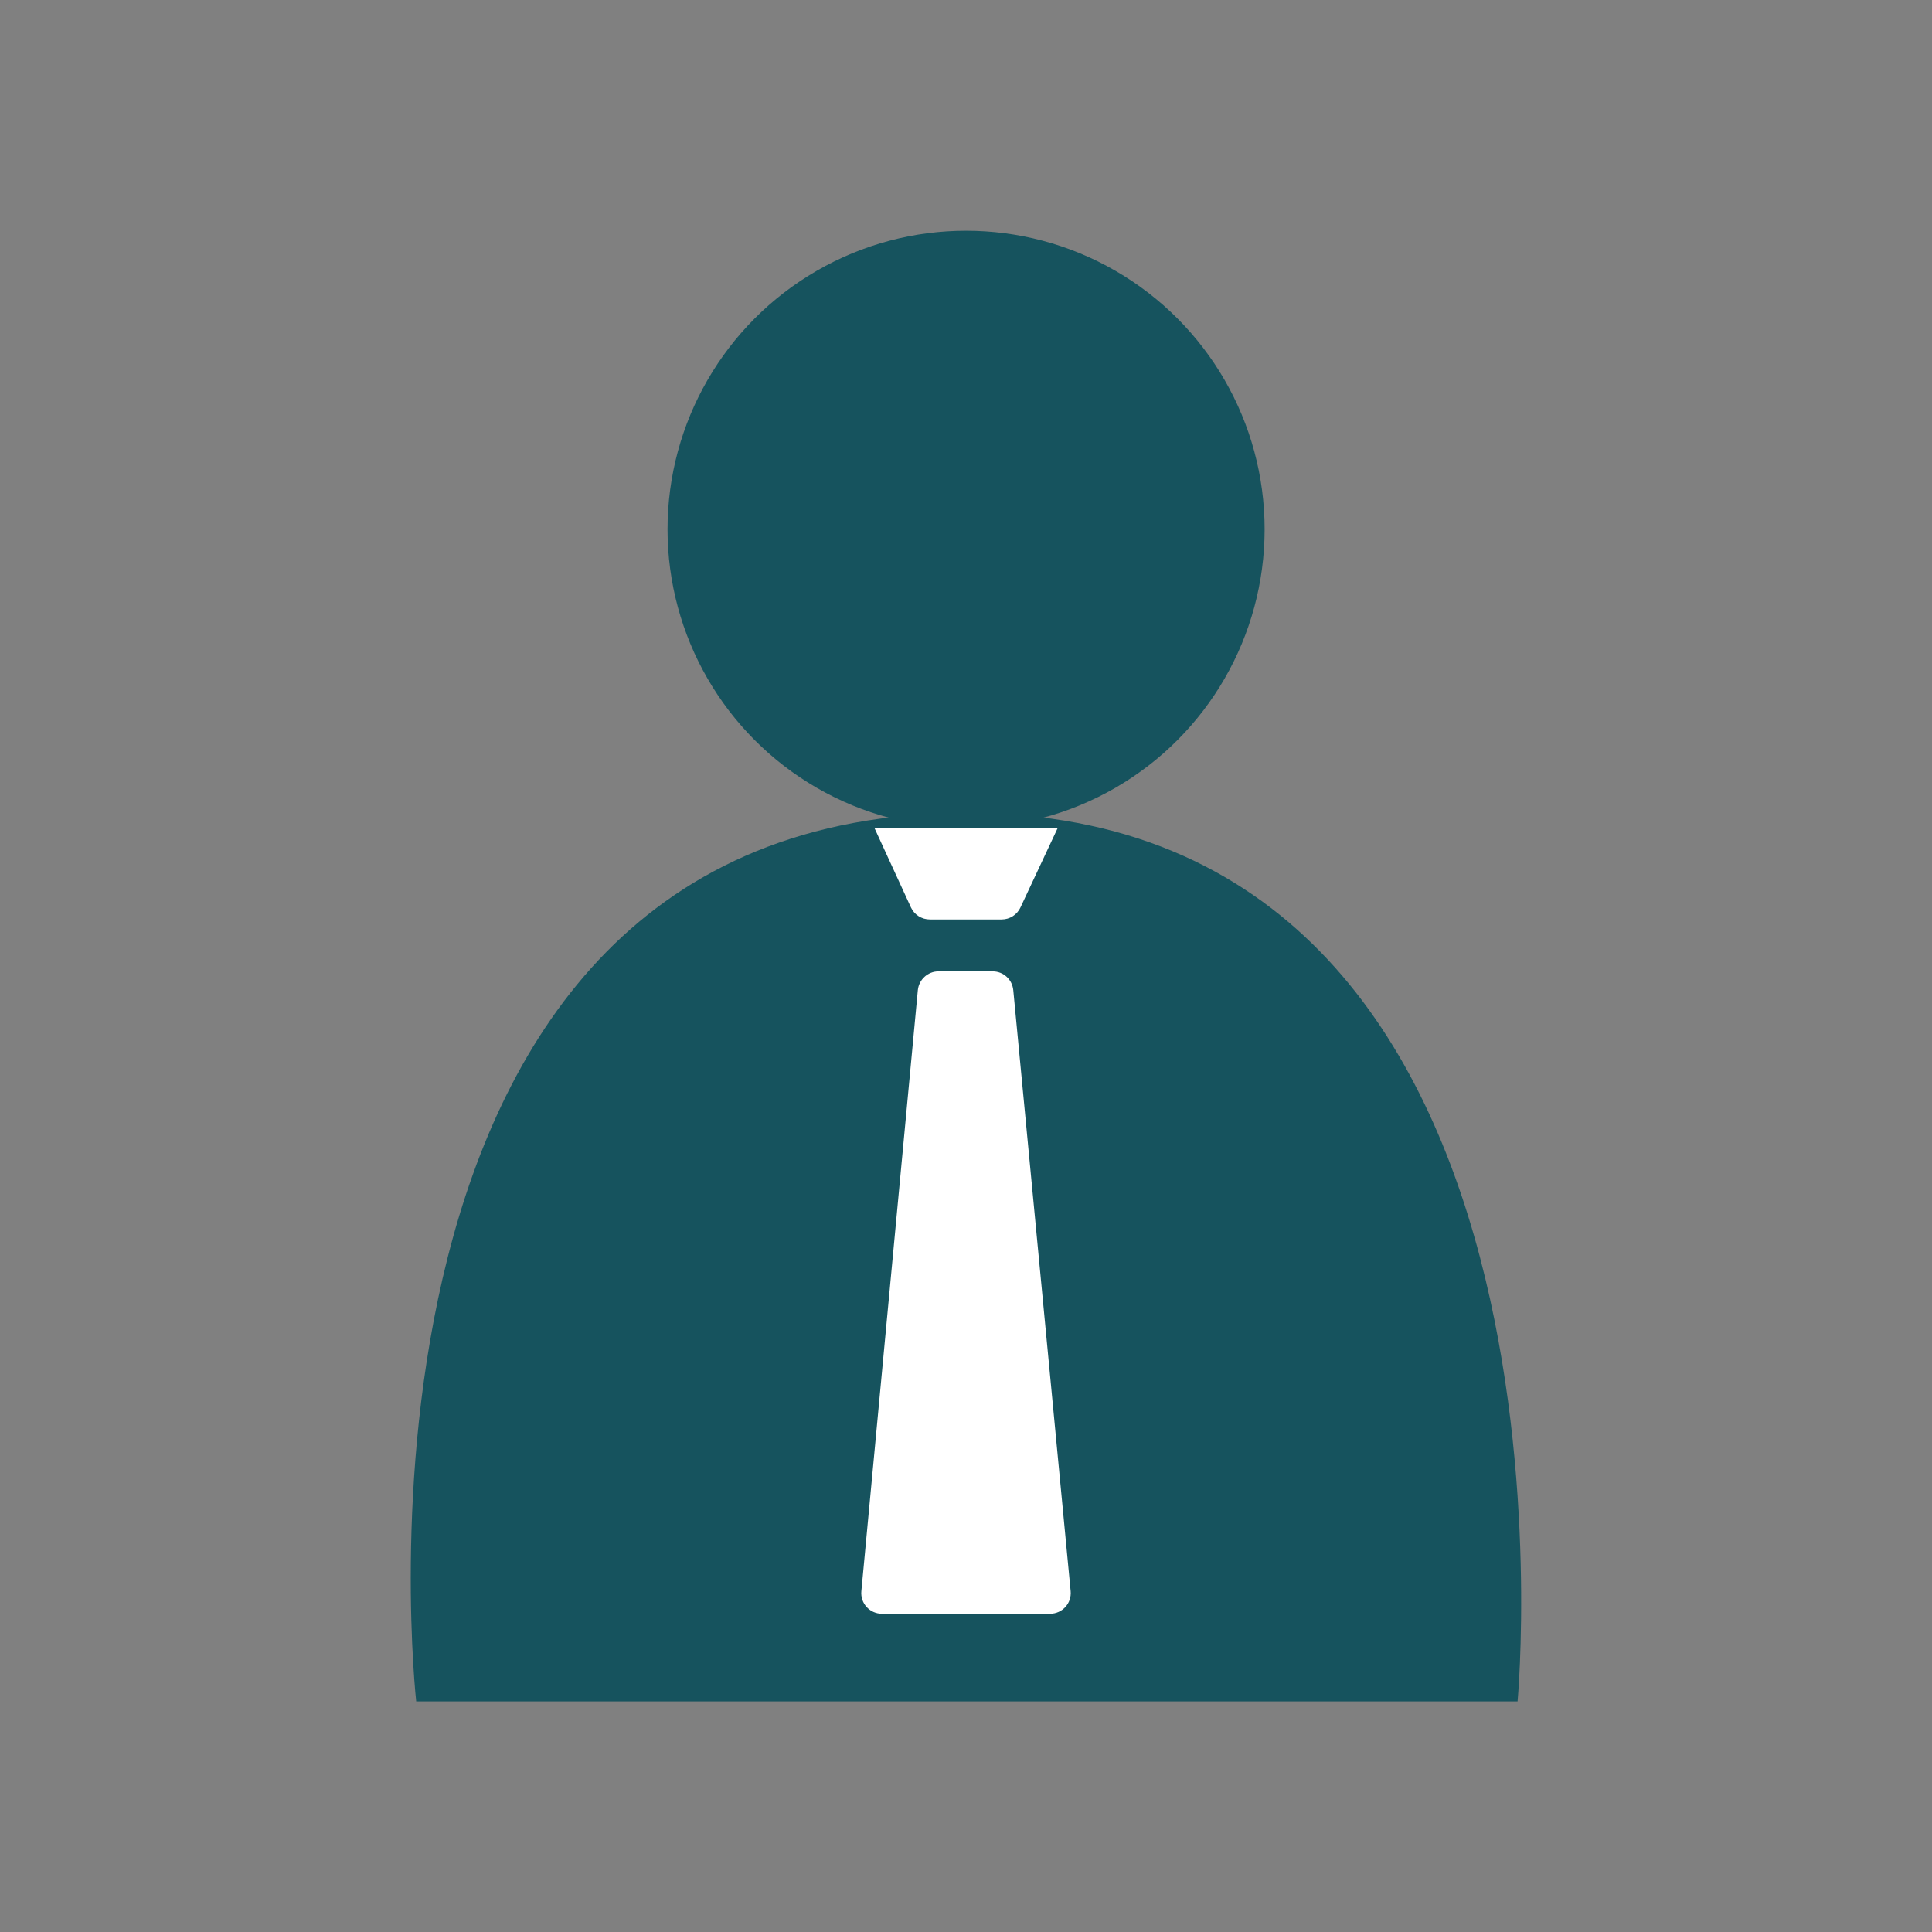 <?xml version="1.0" encoding="utf-8"?>
<!-- Generator: Adobe Illustrator 23.0.5, SVG Export Plug-In . SVG Version: 6.00 Build 0)  -->
<svg version="1.1" id="Слой_1" xmlns="http://www.w3.org/2000/svg" xmlns:xlink="http://www.w3.org/1999/xlink" x="0px" y="0px"
	 viewBox="0 0 131.37 131.37" style="enable-background:new 0 0 131.37 131.37;" xml:space="preserve">
<rect x="0" y="0" width="131.37" height="131.37" fill="#808080" stroke="none"/>
<style type="text/css">
	.st0{fill:#16535E;}
	.st1{fill:#FFFFFF;}
</style>
<g>
	<circle class="st0" cx="65.69" cy="35.99" r="20.3"/>
	<path class="st0" d="M28.3,115.69c0,0-6.76-60.41,37.44-60.41c43.11,0,37.45,60.41,37.45,60.41H28.3z"/>
	<path class="st1" d="M71.4,109.73H59.97c-0.83,0-1.48-0.71-1.4-1.54l3.84-40.86c0.07-0.72,0.68-1.28,1.4-1.28h3.69
		c0.73,0,1.33,0.55,1.4,1.28l3.9,40.86C72.88,109.02,72.23,109.73,71.4,109.73z"/>
	<path class="st1" d="M71.93,56.28H59.45l2.49,5.42c0.23,0.5,0.73,0.82,1.29,0.82h4.88c0.55,0,1.05-0.32,1.28-0.82L71.93,56.28z"/>
</g>
</svg>
